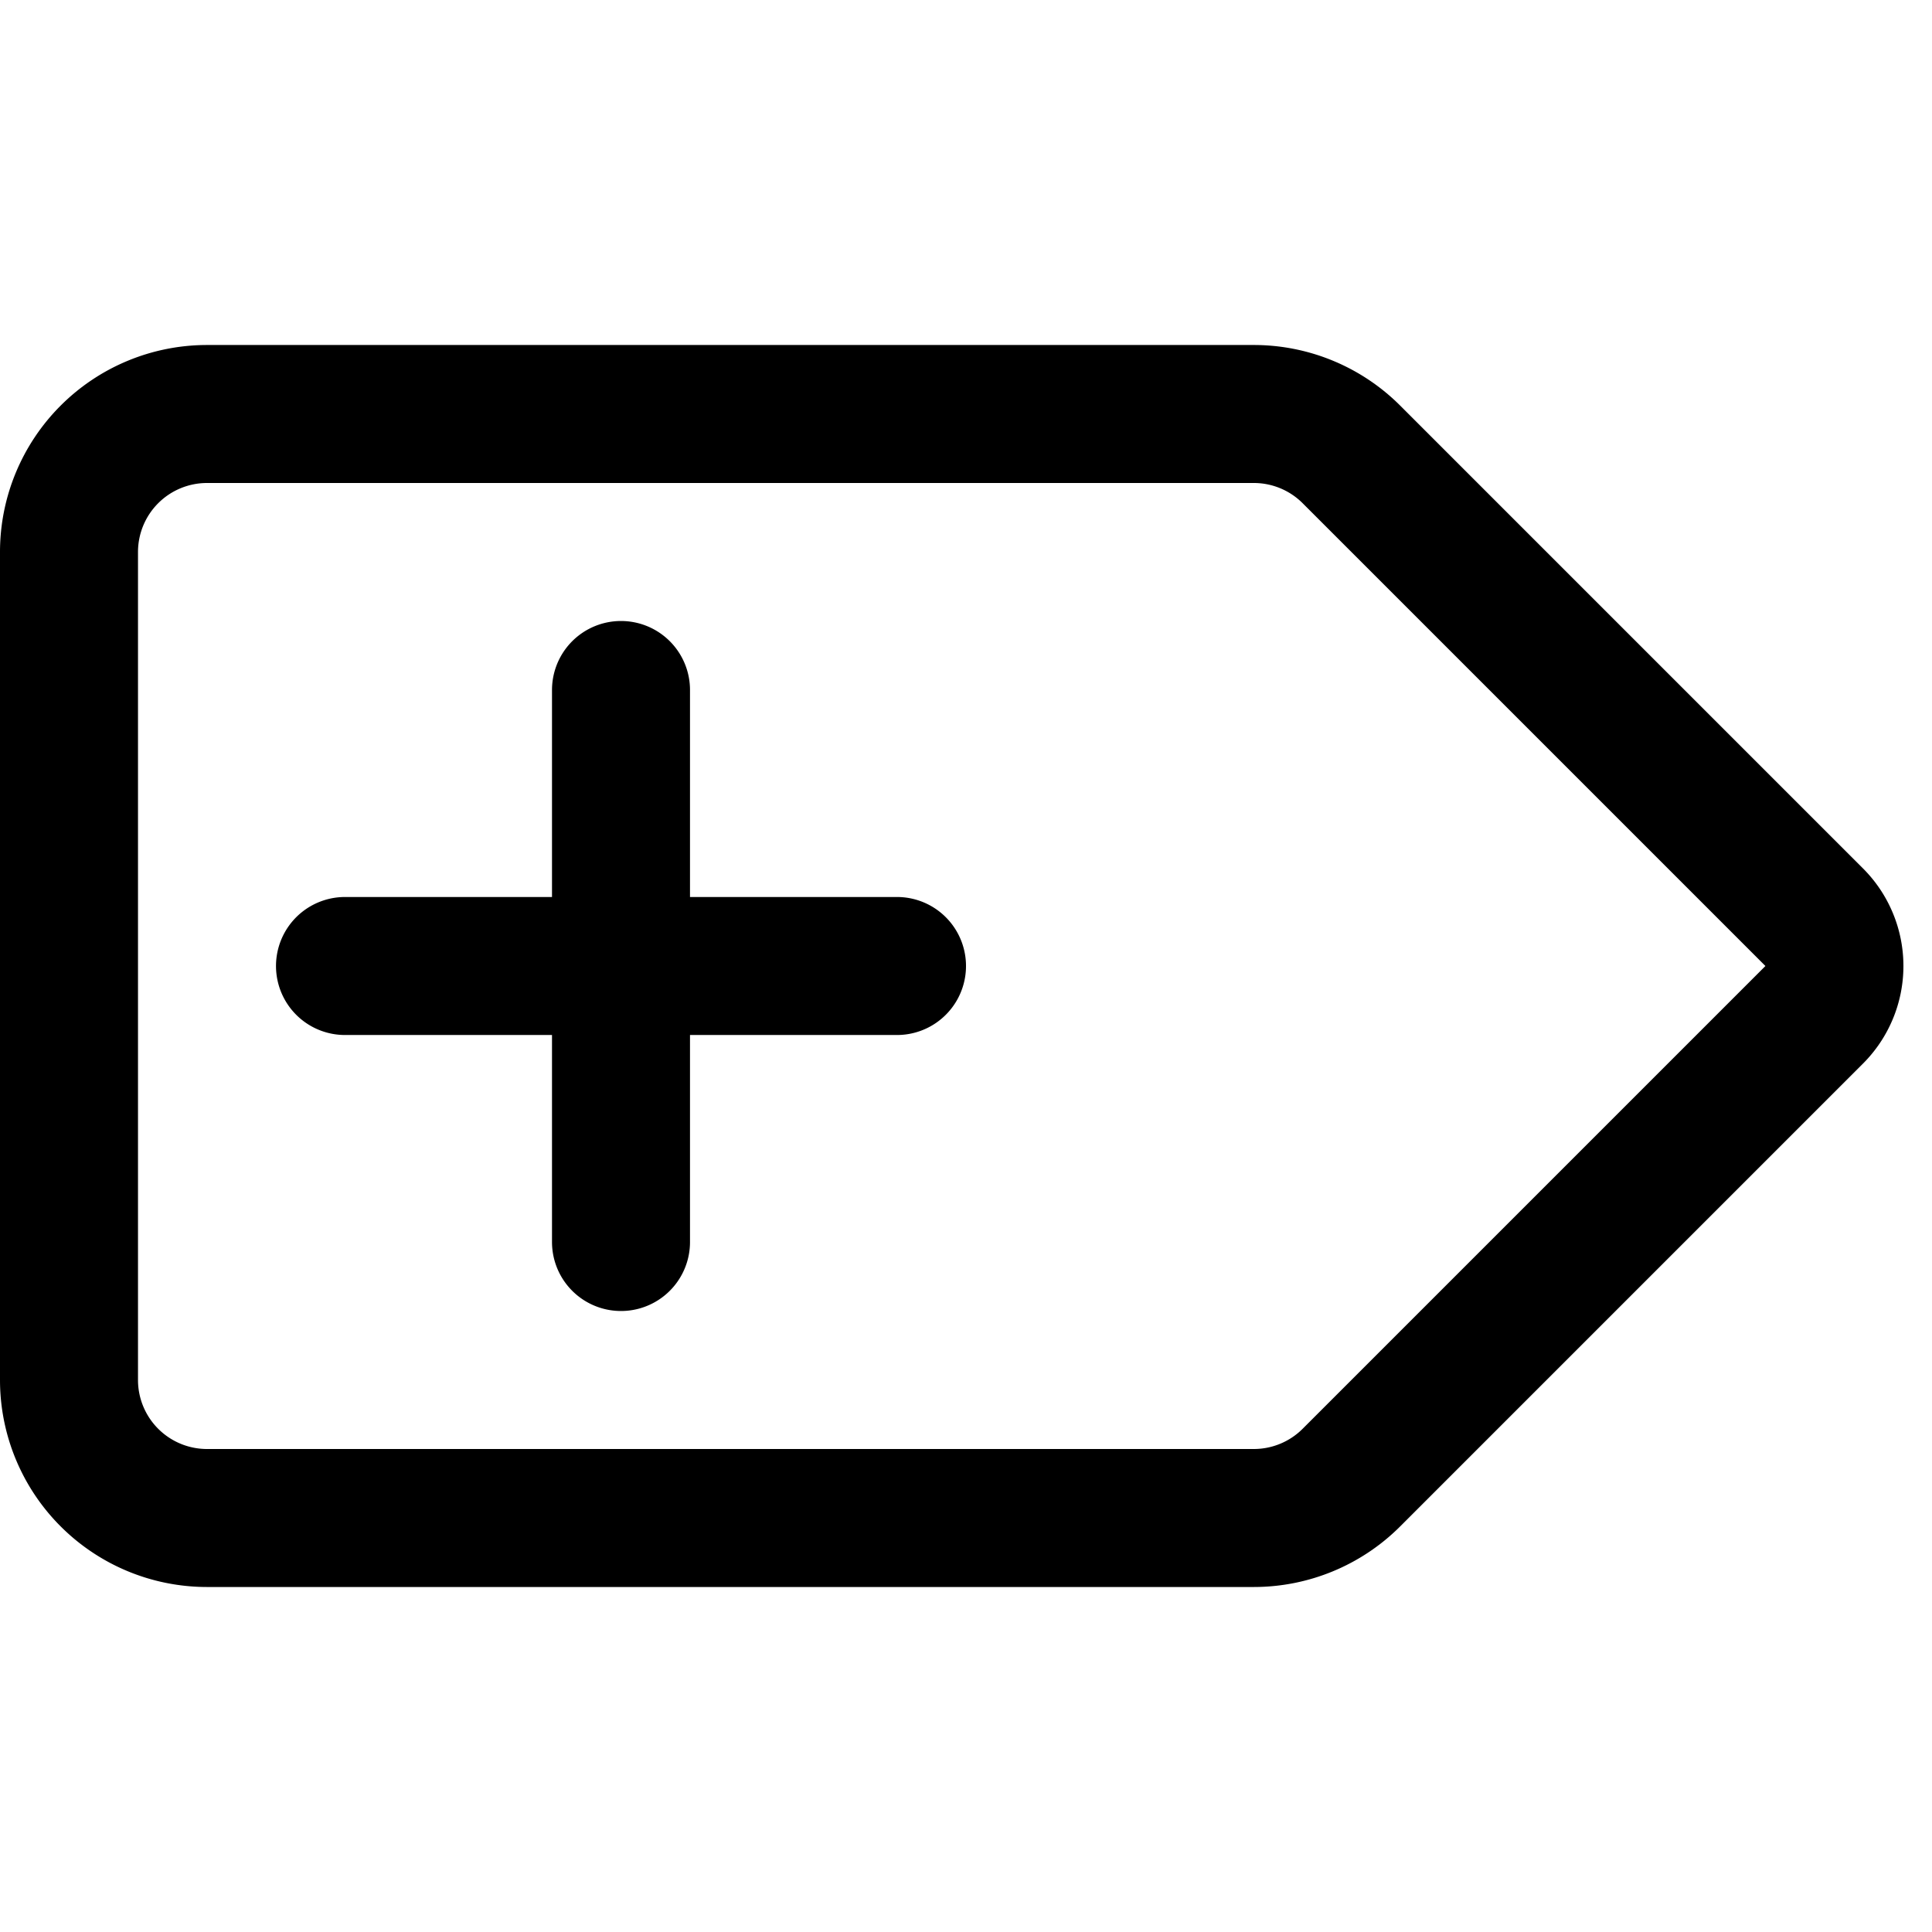 <svg focusable="false" xmlns="http://www.w3.org/2000/svg" fill="none" role="img" aria-label="Icon" viewBox="0 0 14 14">
  <path d="M.5 4a1 1 0 0 1 1-1h7.586a1 1 0 0 1 .707.293l3.353 3.353a.5.5 0 0 1 0 .708l-3.353 3.353a1 1 0 0 1-.707.293H1.5a1 1 0 0 1-1-1zm4 1v4m-2-2h4" stroke="currentColor" stroke-linecap="round" stroke-linejoin="round"/>
</svg>
